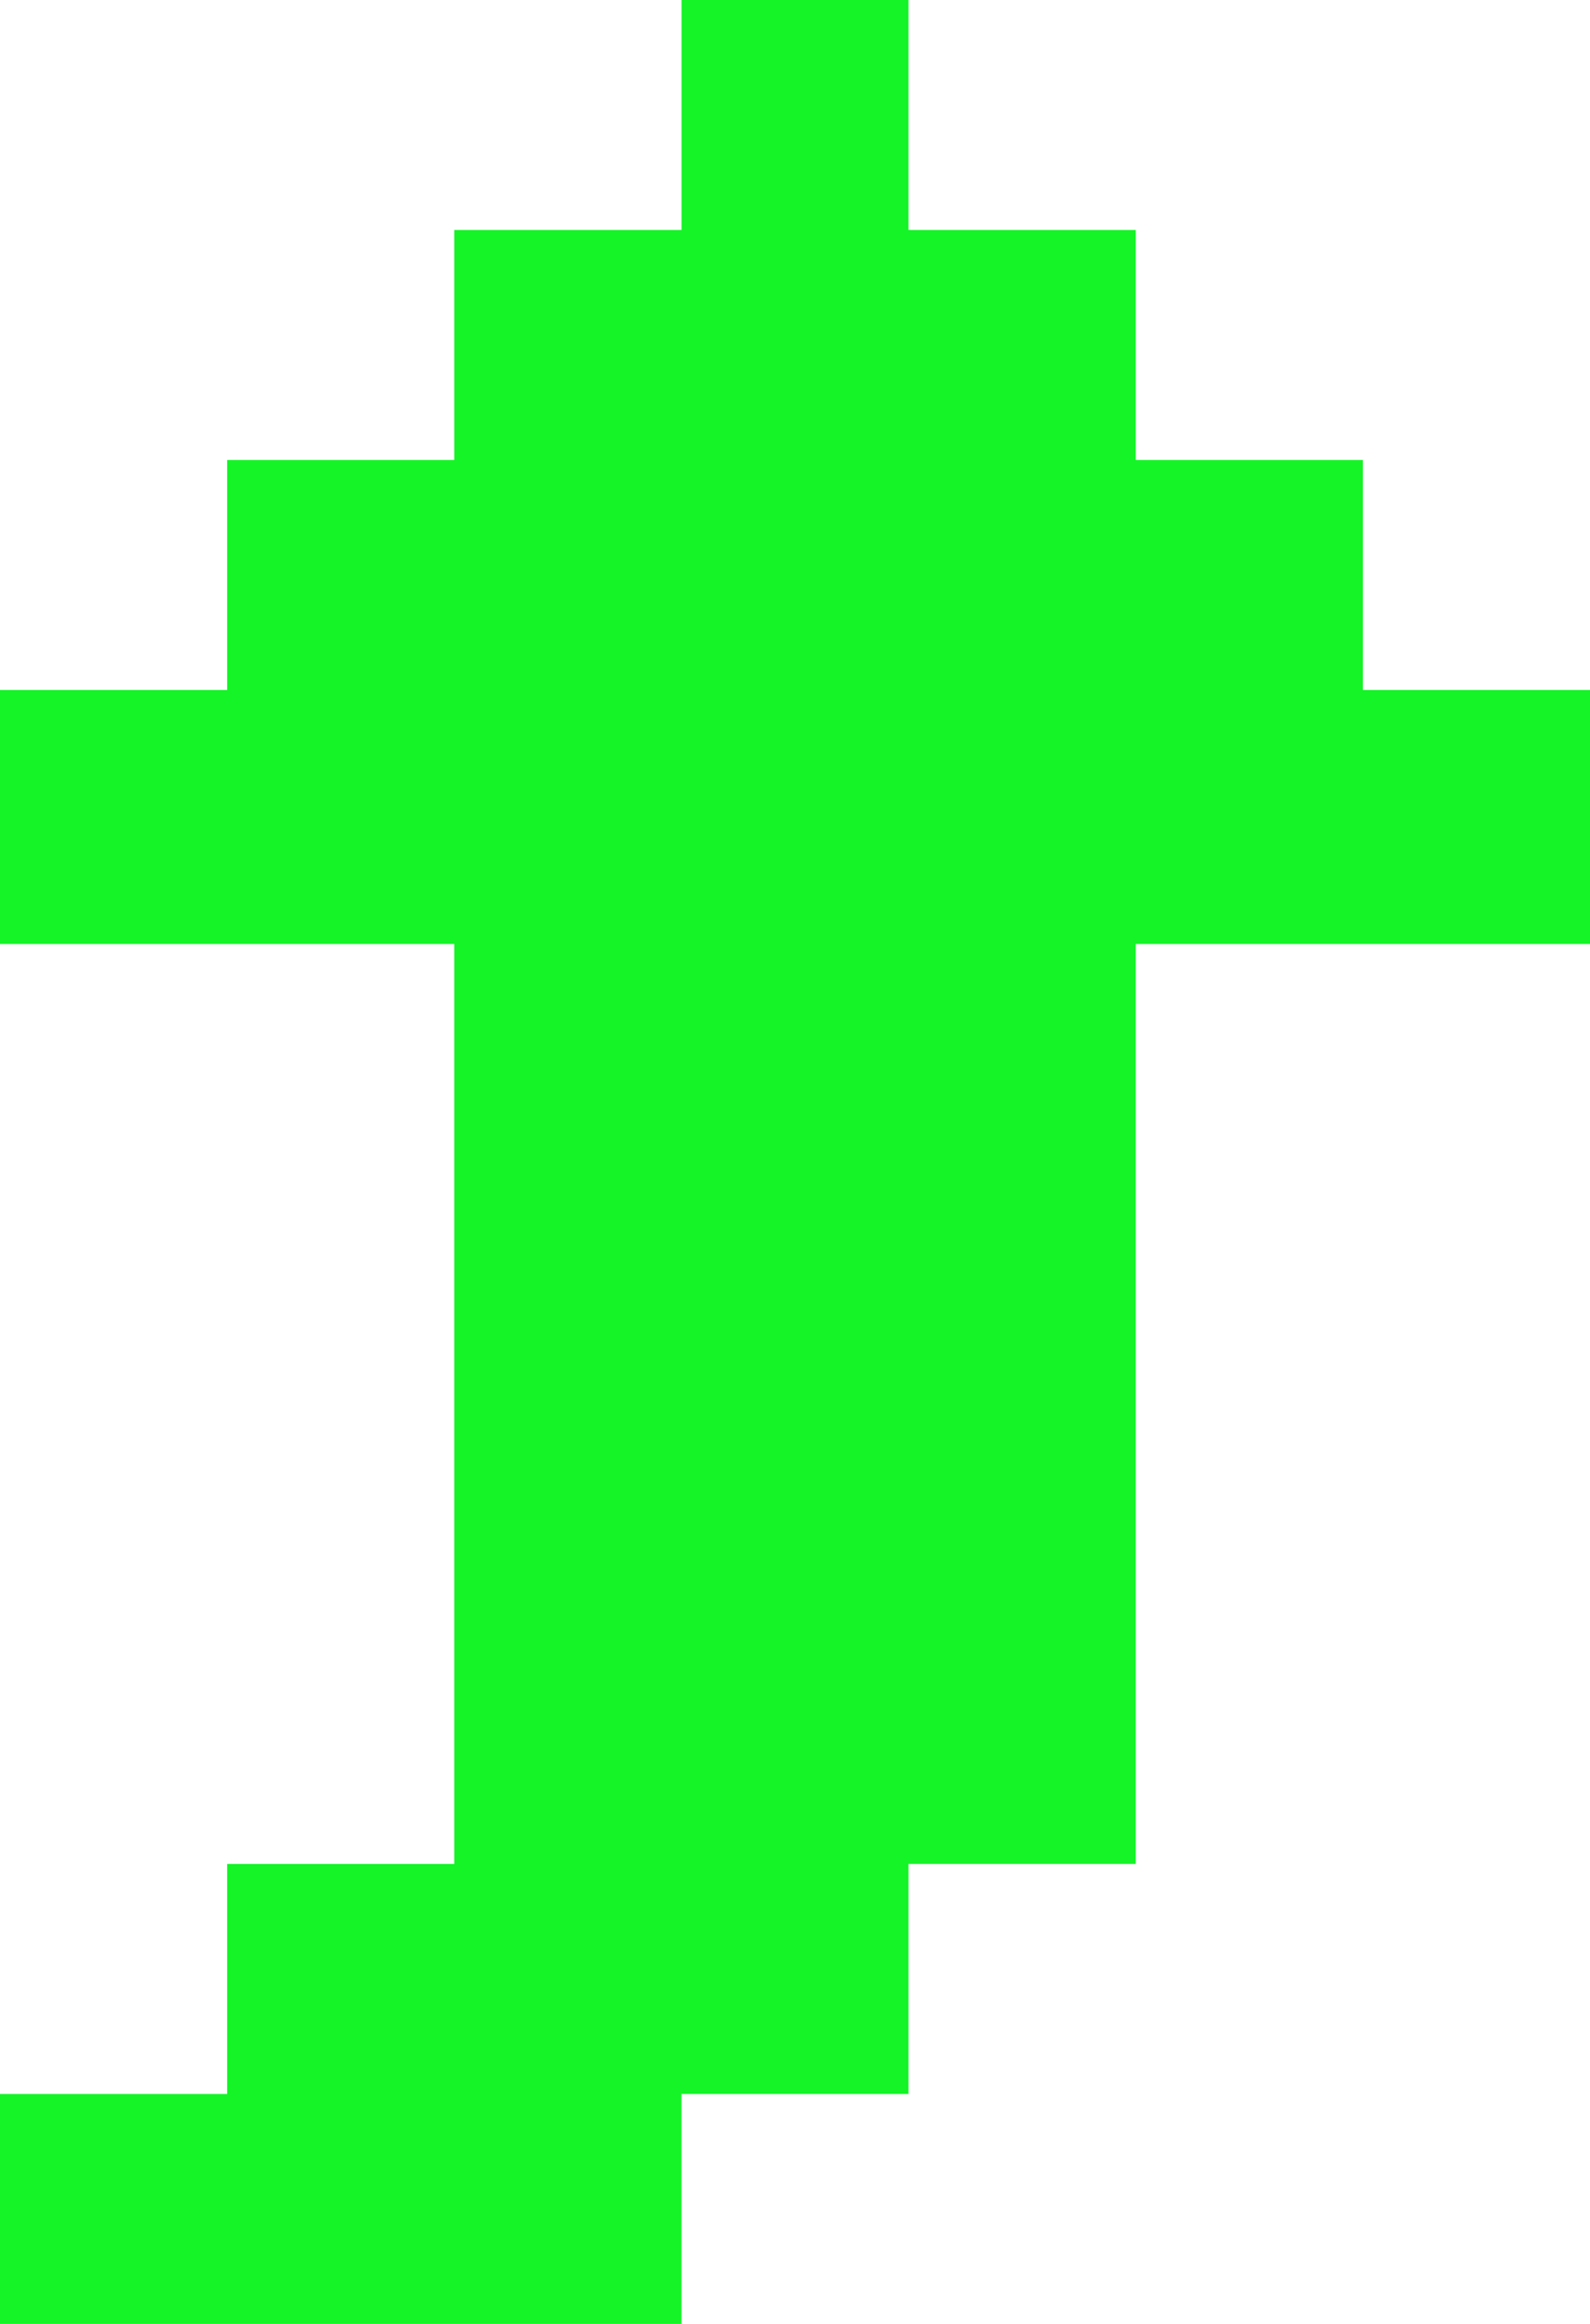 <svg width="13" height="19" viewBox="0 0 13 19" fill="none" xmlns="http://www.w3.org/2000/svg">
<path d="M9.286 1.88L9.286 3.761L11.143 3.761L11.143 5.641L13 5.641L13 7.718L11.143 7.718L9.286 7.718L9.286 15.239L7.428 15.239L7.428 17.12L5.572 17.12L5.572 19L3.714 19L1.857 19L-9.53674e-07 19L-8.71482e-07 17.12L1.857 17.12L1.857 15.239L3.714 15.239L3.714 7.718L1.857 7.718L-4.60539e-07 7.718L-3.69735e-07 5.641L1.857 5.641L1.857 3.761L3.714 3.761L3.714 1.88L5.572 1.88L5.572 -3.24705e-07L7.428 -2.43543e-07L7.428 1.88L9.286 1.88Z" fill="#14F427"/>
</svg>
